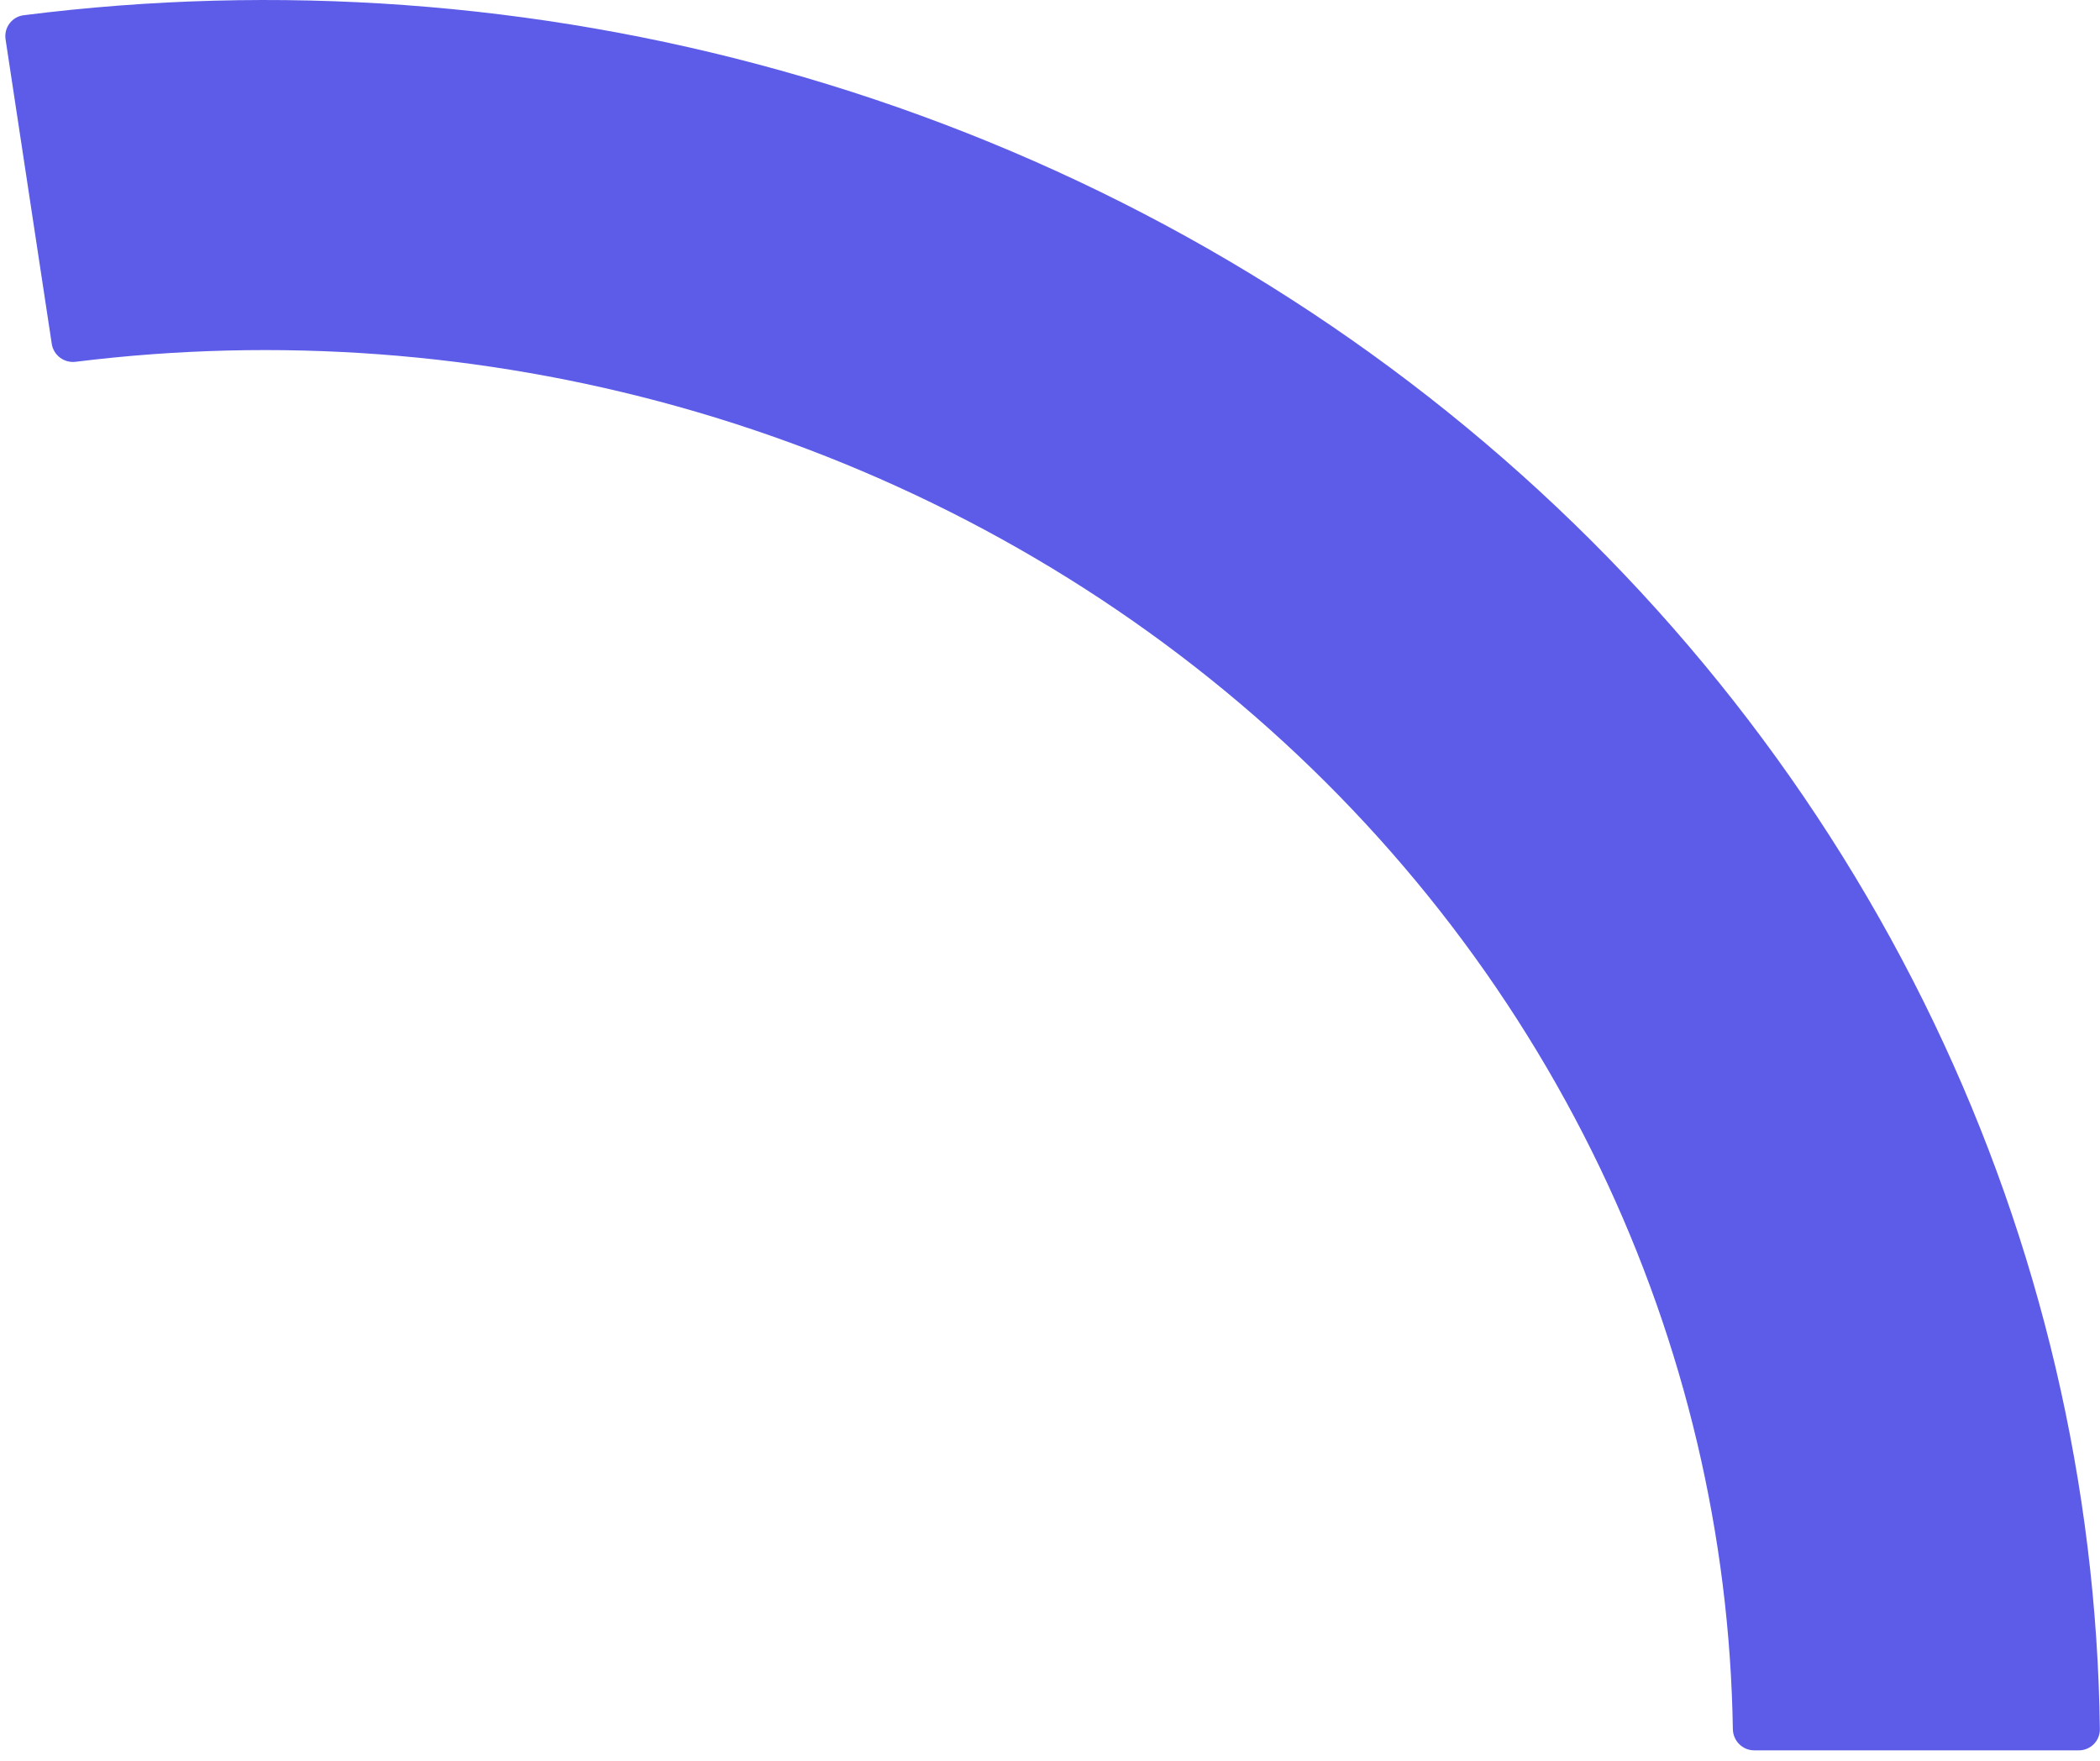 <svg width="99" height="83" viewBox="0 0 99 83" fill="none" xmlns="http://www.w3.org/2000/svg">
<path d="M98 82.5C98.552 82.5 99.001 82.052 98.994 81.5C98.848 70.009 96.186 58.67 91.175 48.211C86.018 37.449 78.495 27.87 69.115 20.126C59.735 12.381 48.718 6.651 36.812 3.326C25.23 0.091 13.071 -0.796 1.115 0.718C0.562 0.788 0.179 1.301 0.262 1.853L2.44 16.205C2.522 16.746 3.024 17.12 3.567 17.052C13.075 15.872 22.741 16.588 31.95 19.16C41.475 21.821 50.288 26.405 57.792 32.6C65.296 38.796 71.315 46.459 75.44 55.069C79.42 63.375 81.547 72.376 81.692 81.5C81.701 82.052 82.148 82.5 82.7 82.5H98Z" fill="#5C5CE9"/>
</svg>
